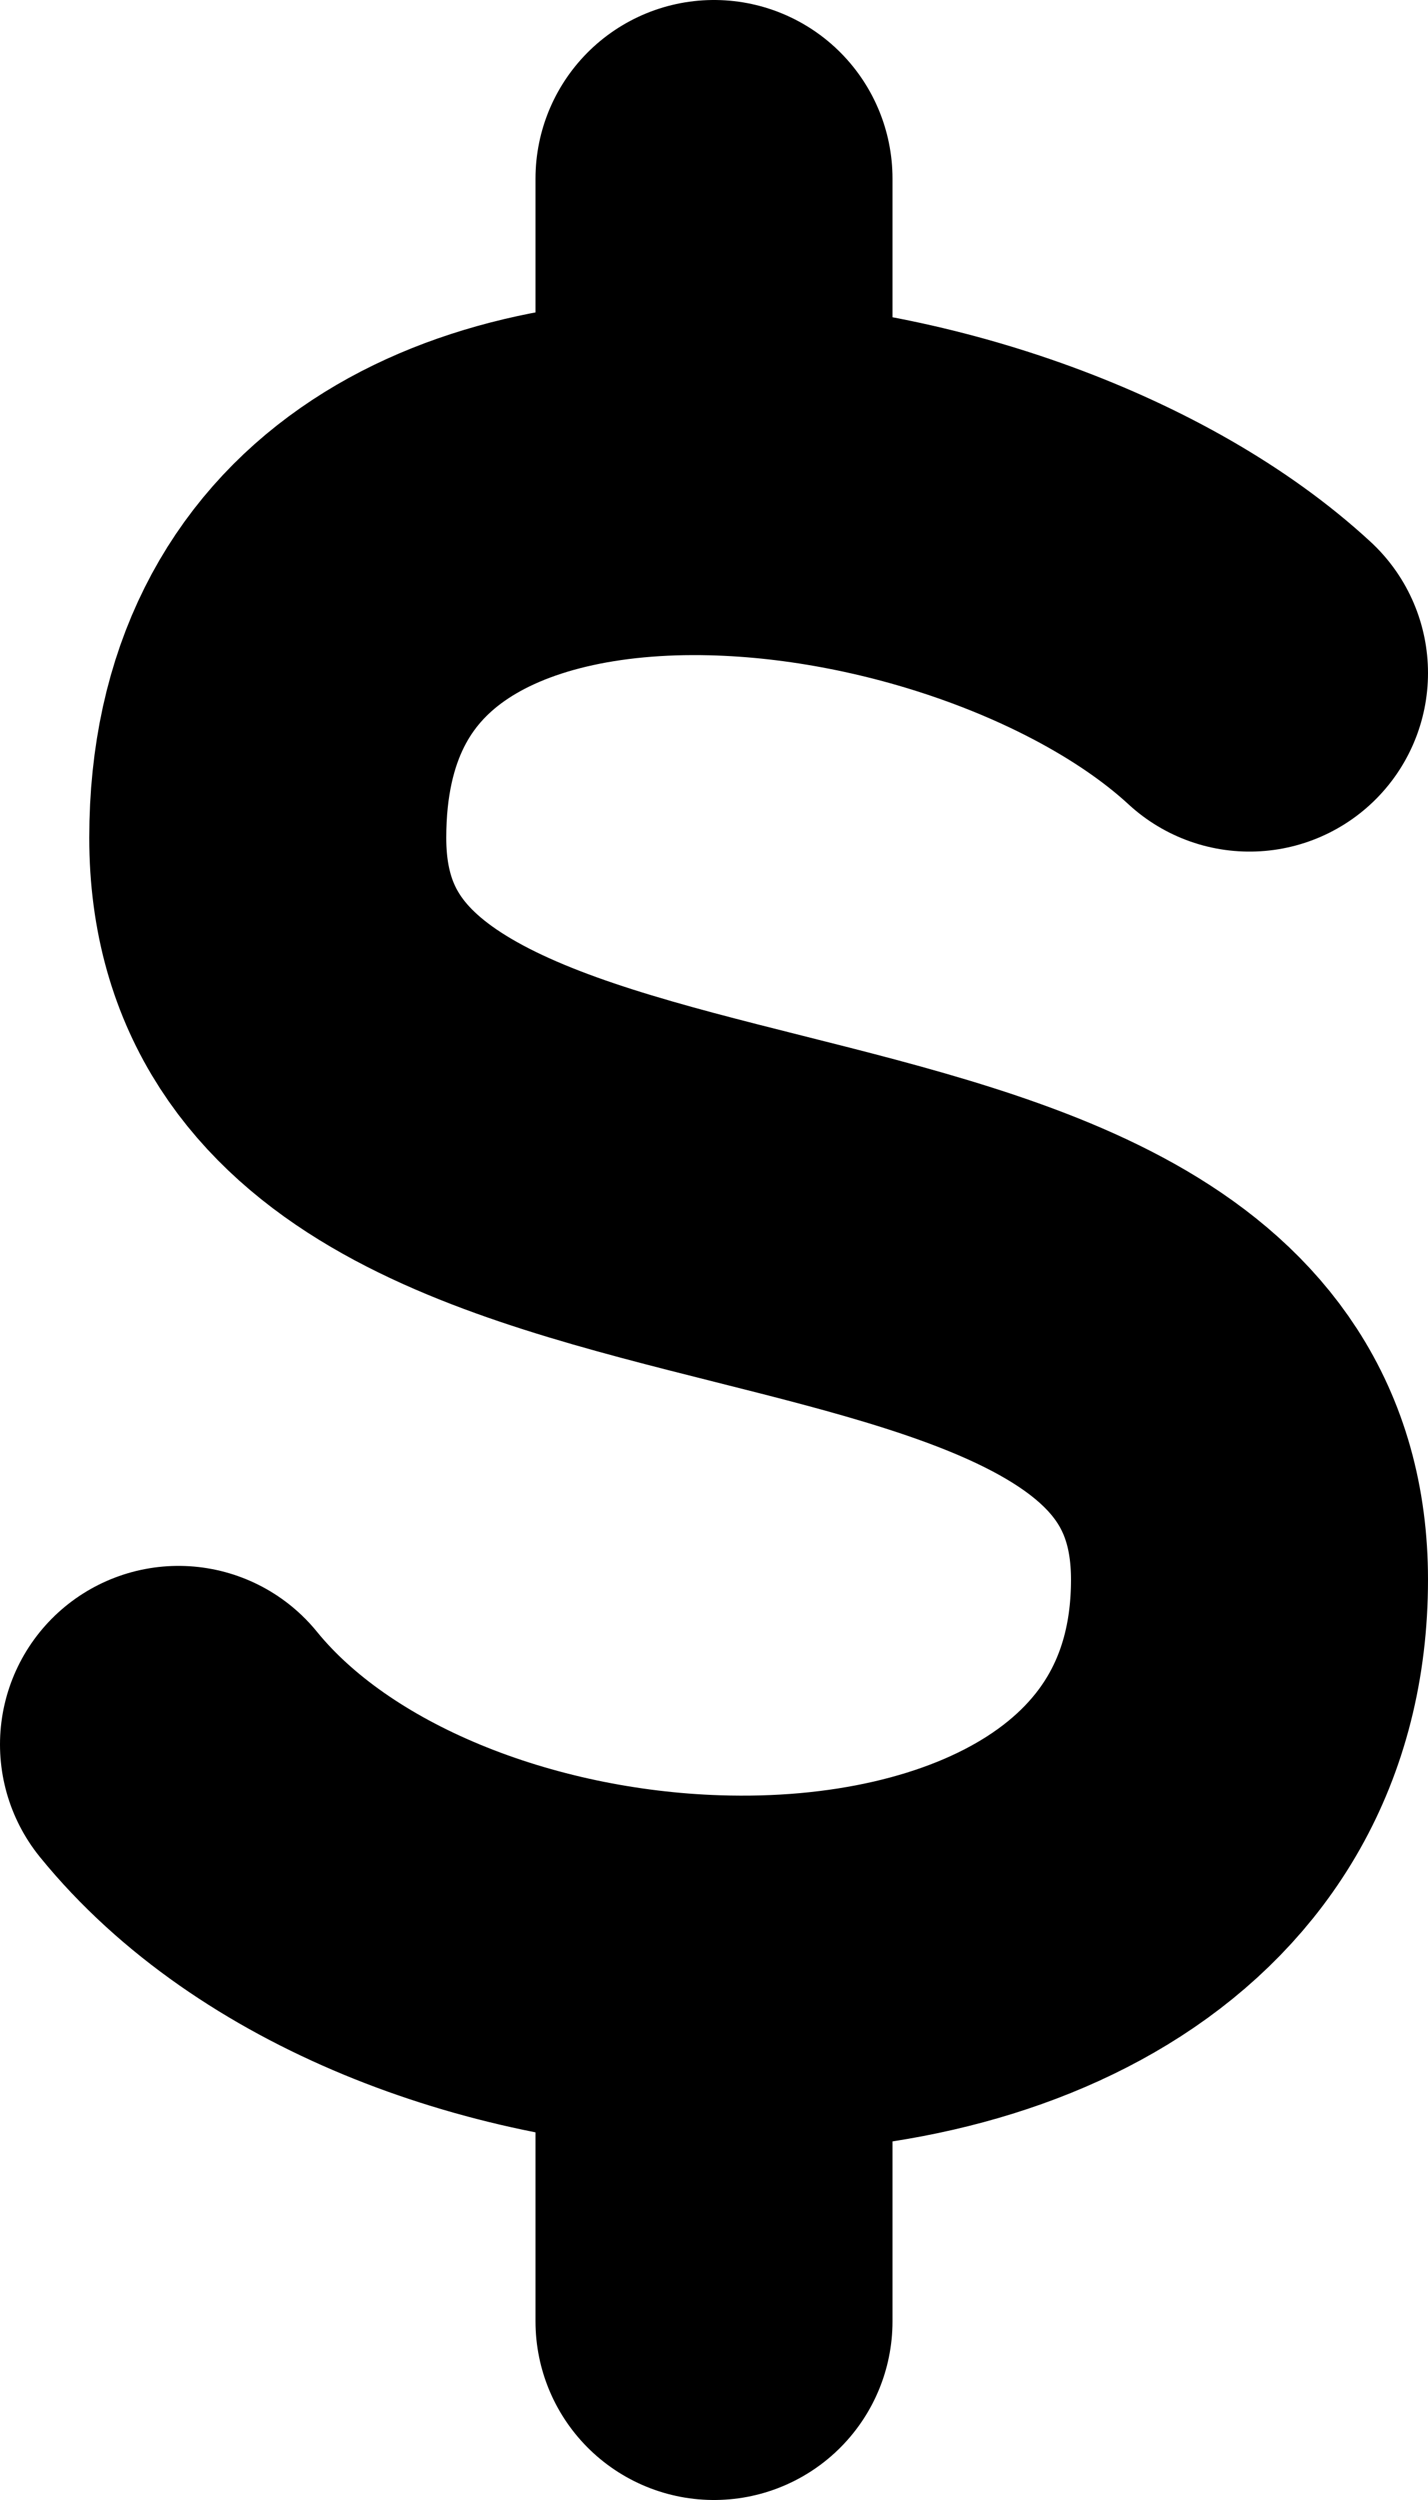 <svg width="8" height="14" viewBox="0 0 8 14" fill="none" xmlns="http://www.w3.org/2000/svg">
<path d="M7 3.769C6.315 3.137 5.109 2.697 4 2.67M4 2.67C2.681 2.637 1.5 3.188 1.5 4.692C1.5 7.462 7 6.077 7 8.846C7 10.426 5.536 11.104 4 11.053M4 2.67V1M1 9.769C1.645 10.562 2.843 11.015 4 11.053M4 11.053V13" stroke="black" stroke-width="2" stroke-linecap="round" stroke-linejoin="round"/>
</svg>
